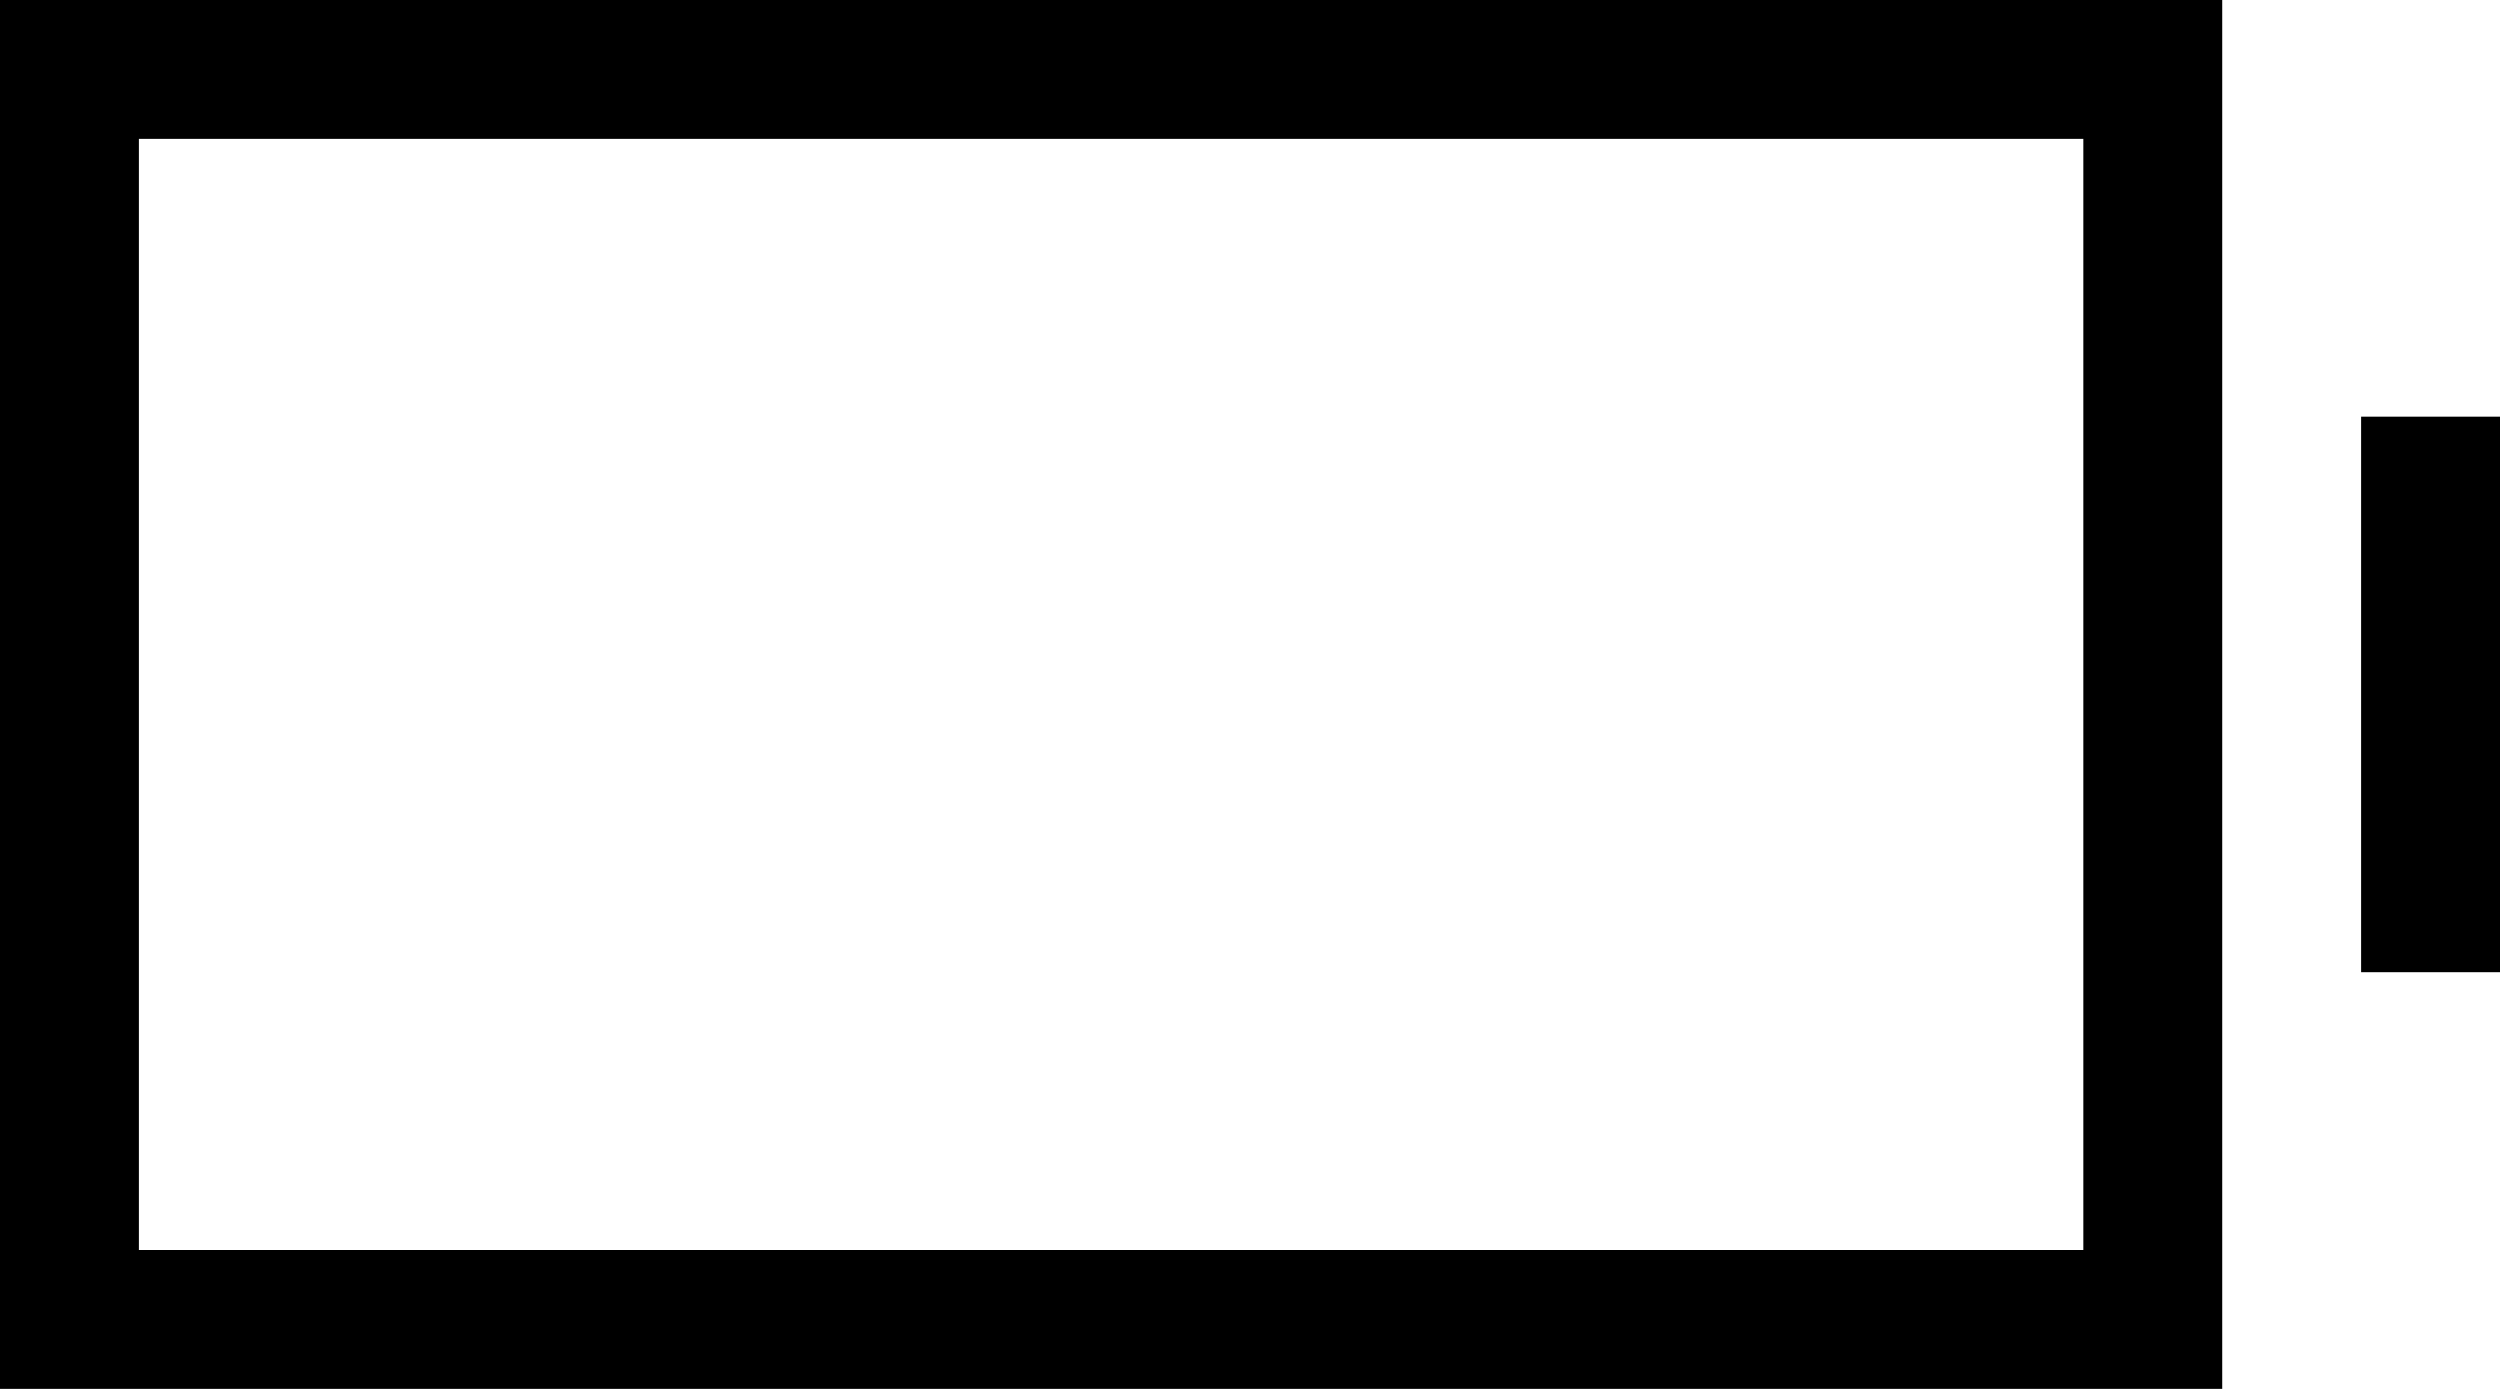 <svg xmlns="http://www.w3.org/2000/svg" viewBox="0 0 576 320">
    <path d="M 32 32 L 32 288 L 480 288 L 480 32 L 32 32 L 32 32 Z M 0 0 L 32 0 L 480 0 L 512 0 L 512 32 L 512 288 L 512 320 L 480 320 L 32 320 L 0 320 L 0 288 L 0 32 L 0 0 L 0 0 Z M 544 96 L 576 96 L 576 128 L 576 192 L 576 224 L 544 224 L 544 192 L 544 128 L 544 96 L 544 96 Z"/>
</svg>
